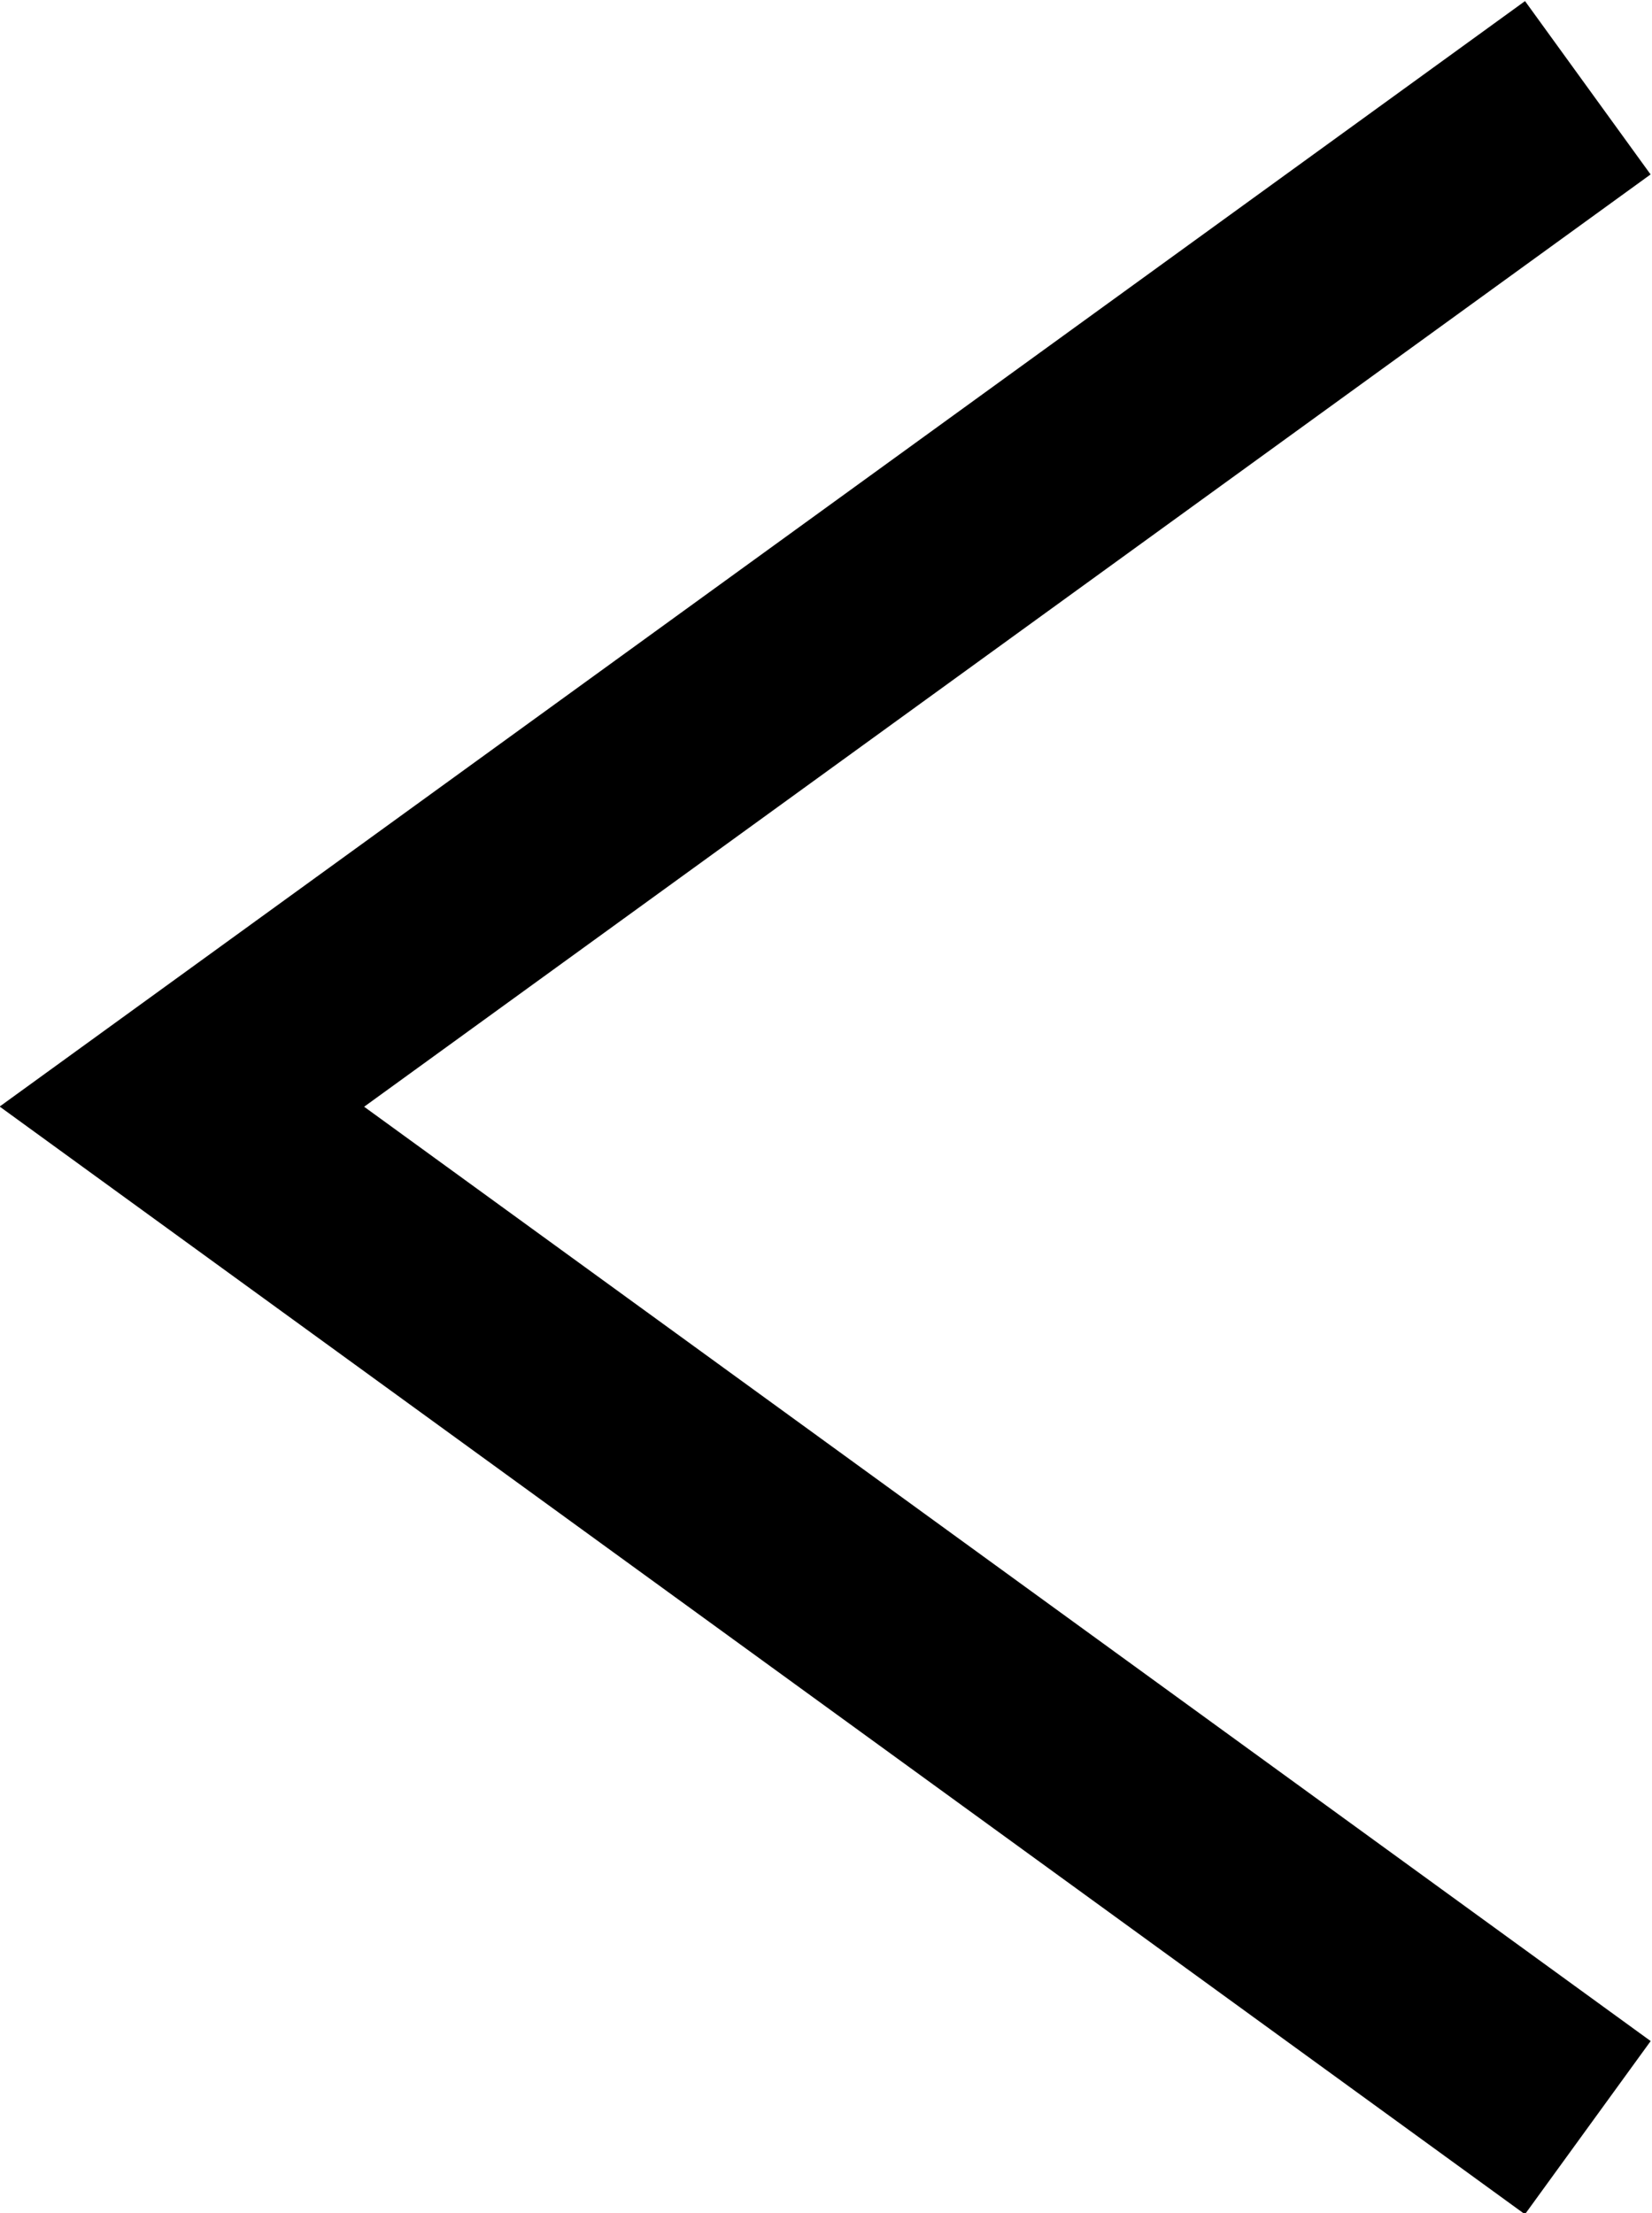<svg xmlns="http://www.w3.org/2000/svg" viewBox="0 0 7.72 10.34"><defs><style>.cls-1{fill:none;stroke:#000;stroke-miterlimit:10;}</style></defs><title>アセット 12</title><g id="レイヤー_2" data-name="レイヤー 2"><g id="header"><polyline class="cls-1" points="7.42 0.41 0.85 5.17 7.42 9.94"/></g></g></svg>